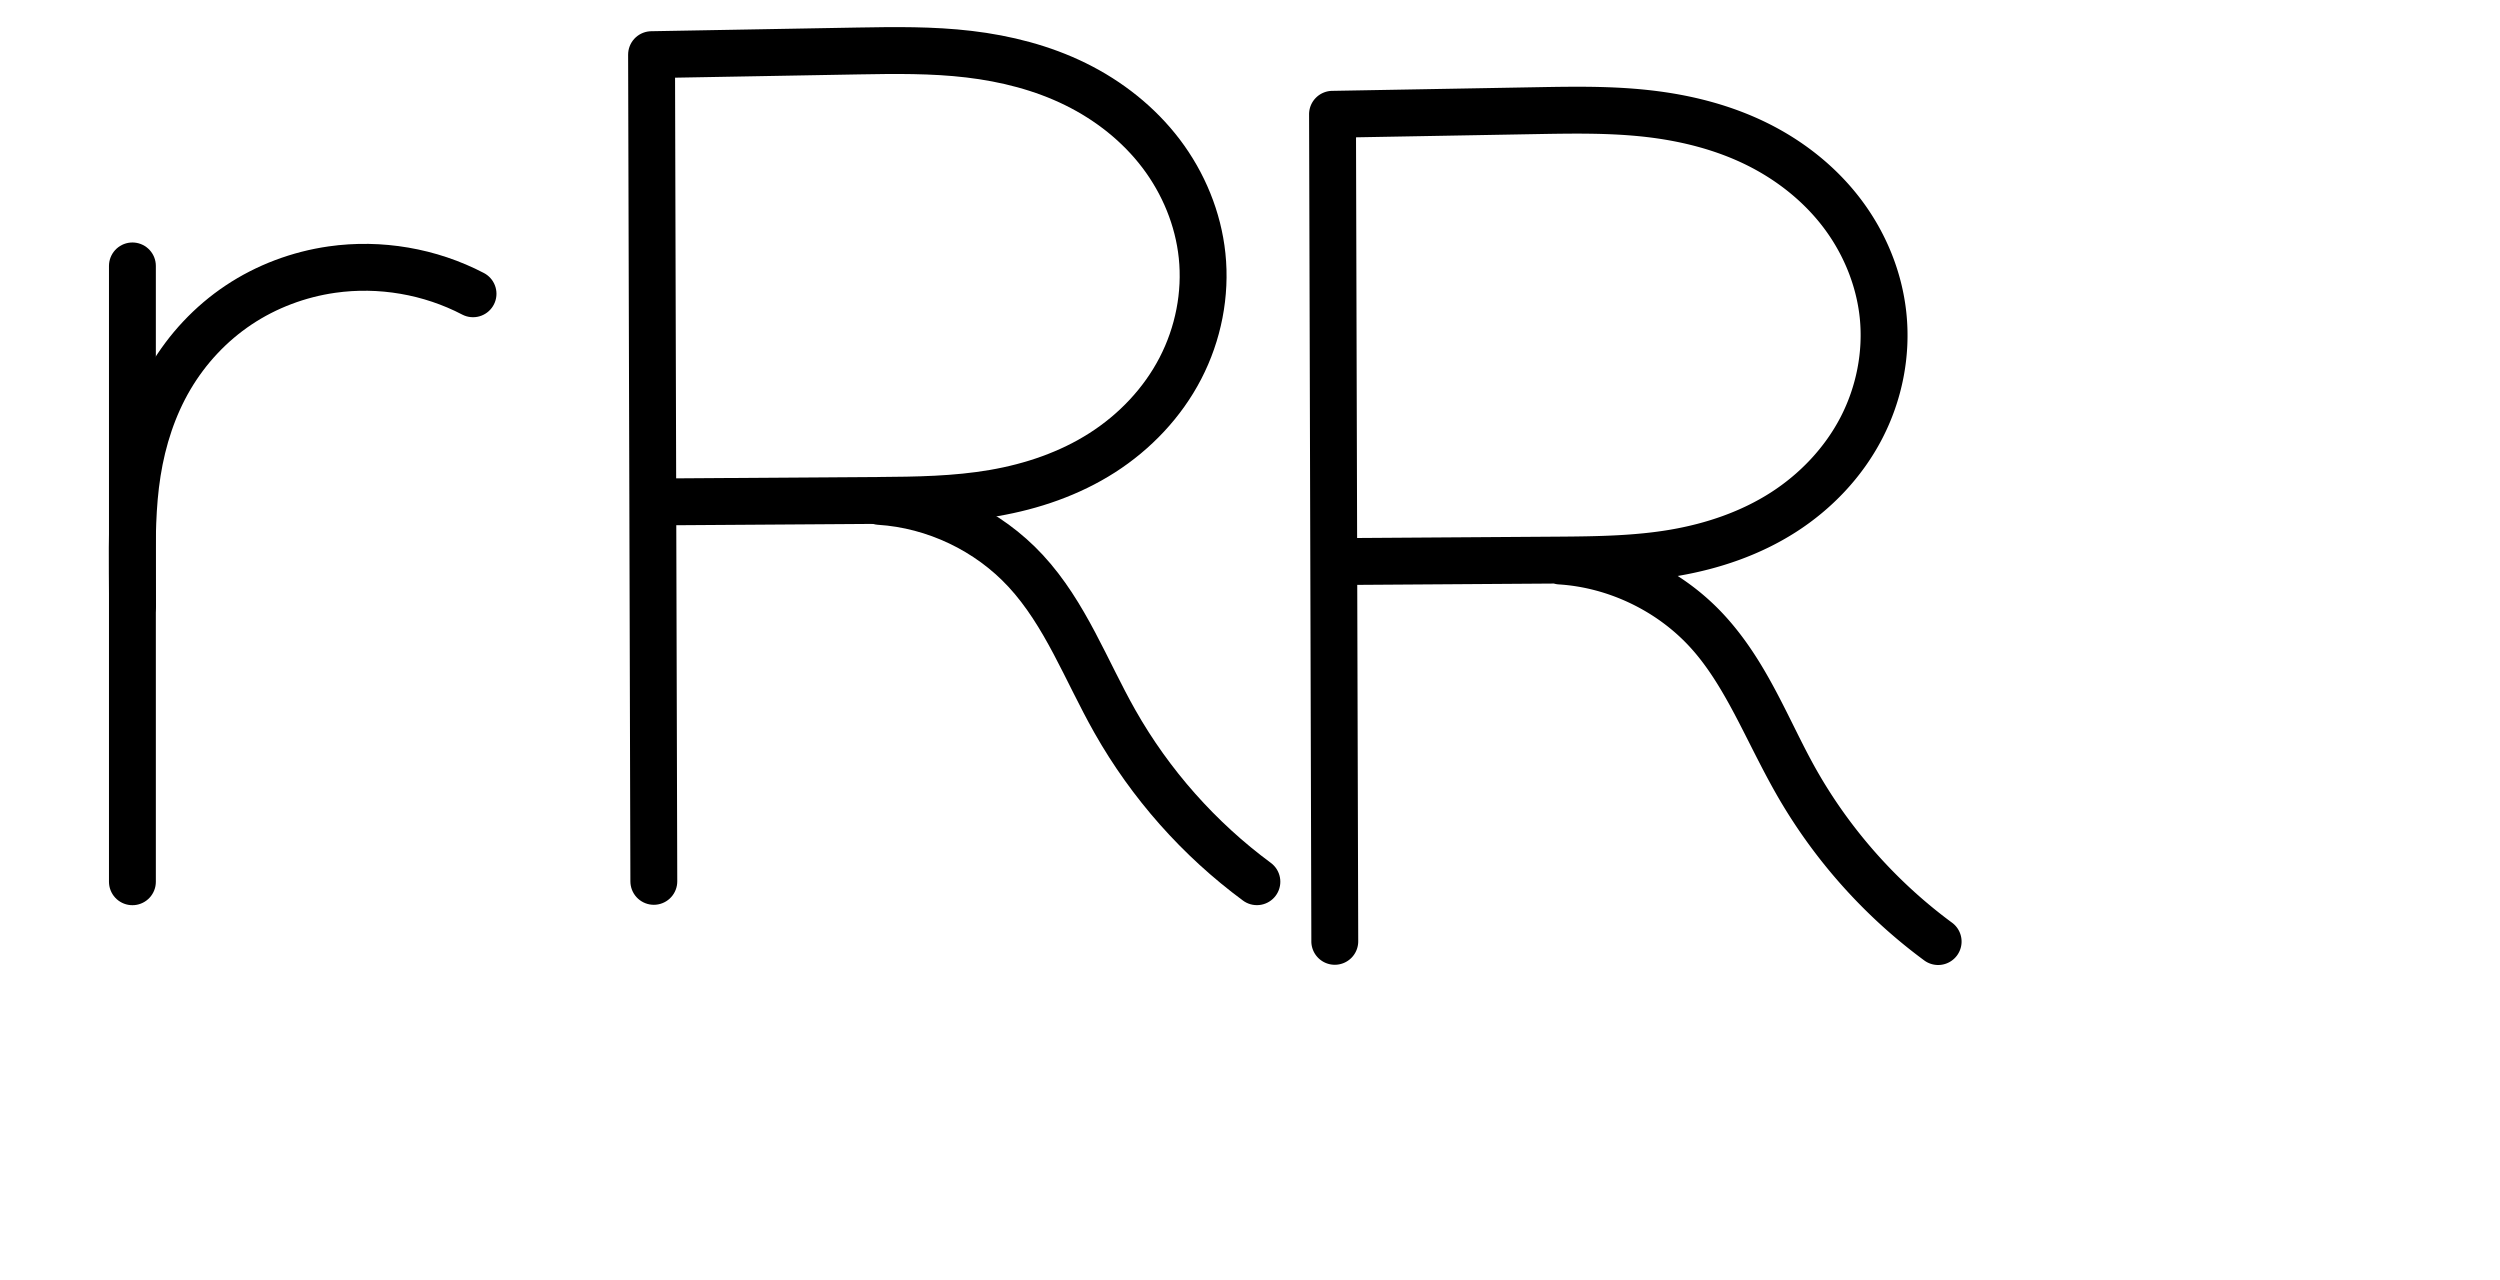 <?xml version="1.0" encoding="UTF-8" standalone="no"?>
<svg
   xmlns:dc="http://purl.org/dc/elements/1.1/"
   xmlns:cc="http://creativecommons.org/ns#"
   xmlns:rdf="http://www.w3.org/1999/02/22-rdf-syntax-ns#"
   xmlns:svg="http://www.w3.org/2000/svg"
   xmlns="http://www.w3.org/2000/svg"
   xmlns:sodipodi="http://sodipodi.sourceforge.net/DTD/sodipodi-0.dtd"
   xmlns:inkscape="http://www.inkscape.org/namespaces/inkscape"
   version="1.1"
   id="svg2992"
   height="2048"
   width="4000"
   inkscape:version="0.91 r13725"
   sodipodi:docname="r.svg">
  <sodipodi:namedview
     pagecolor="#ffffff"
     bordercolor="#666666"
     borderopacity="1"
     objecttolerance="10"
     gridtolerance="10"
     guidetolerance="10"
     inkscape:pageopacity="0"
     inkscape:pageshadow="2"
     inkscape:window-width="1366"
     inkscape:window-height="704"
     id="namedview33"
     showgrid="true"
     showguides="true"
     inkscape:guide-bbox="true"
     inkscape:snap-grids="false"
     inkscape:zoom="0.65400001"
     inkscape:cx="111.13727"
     inkscape:cy="-950.66713"
     inkscape:window-x="-4"
     inkscape:window-y="0"
     inkscape:window-maximized="1"
     inkscape:current-layer="layer1-6">
    <inkscape:grid
       type="xygrid"
       id="grid4162" />
    <sodipodi:guide
       orientation="0,1"
       position="400,600"
       id="guide4164"
       inkscape:label=""
       inkscape:color="rgb(0,0,255)" />
    <sodipodi:guide
       orientation="0,1"
       position="990.826,2000"
       id="guide4166" />
    <sodipodi:guide
       position="345.566,1657.492"
       orientation="0,1"
       id="guide4247" />
  </sodipodi:namedview>
  <defs
     id="defs5498">
    <inkscape:path-effect
       effect="spiro"
       id="path-effect4149"
       is_visible="true" />
    <inkscape:path-effect
       effect="spiro"
       id="path-effect4145"
       is_visible="true" />
    <inkscape:path-effect
       effect="spiro"
       id="path-effect4277-9-3-9"
       is_visible="true" />
    <inkscape:path-effect
       effect="spiro"
       id="path-effect4273-6-1-5"
       is_visible="true" />
    <inkscape:path-effect
       effect="spiro"
       id="path-effect4277-9-3-9-9"
       is_visible="true" />
    <inkscape:path-effect
       effect="spiro"
       id="path-effect4273-6-1-5-3"
       is_visible="true" />
    <inkscape:path-effect
       effect="spiro"
       id="path-effect4149-4"
       is_visible="true" />
    <inkscape:path-effect
       effect="spiro"
       id="path-effect4145-2"
       is_visible="true" />
    <inkscape:path-effect
       effect="spiro"
       id="path-effect4273-6-1-5-9"
       is_visible="true" />
    <inkscape:path-effect
       effect="spiro"
       id="path-effect4277-9-3-9-4"
       is_visible="true" />
    <inkscape:path-effect
       effect="spiro"
       id="path-effect4277-9-3-9-1"
       is_visible="true" />
    <inkscape:path-effect
       effect="spiro"
       id="path-effect4273-6-1-5-6"
       is_visible="true" />
    <inkscape:path-effect
       effect="spiro"
       id="path-effect4273-6-1-5-8"
       is_visible="true" />
    <inkscape:path-effect
       effect="spiro"
       id="path-effect4277-9-3-9-2"
       is_visible="true" />
    <inkscape:path-effect
       effect="spiro"
       id="path-effect4145-1"
       is_visible="true" />
    <inkscape:path-effect
       effect="spiro"
       id="path-effect4149-9"
       is_visible="true" />
    <inkscape:path-effect
       effect="spiro"
       id="path-effect4149-7"
       is_visible="true" />
    <inkscape:path-effect
       effect="spiro"
       id="path-effect4145-4"
       is_visible="true" />
    <inkscape:path-effect
       effect="spiro"
       id="path-effect4277-9-3-9-27"
       is_visible="true" />
    <inkscape:path-effect
       effect="spiro"
       id="path-effect4273-6-1-5-2"
       is_visible="true" />
    <inkscape:path-effect
       effect="spiro"
       id="path-effect4277-9-3-9-48"
       is_visible="true" />
    <inkscape:path-effect
       effect="spiro"
       id="path-effect4273-6-1-5-98"
       is_visible="true" />
  </defs>
  <g
     transform="translate(5944.954,1347.694)"
     id="layer1">
    <g
       id="layer1-6"
       transform="translate(-14814.53,16.043)">
      <path
         inkscape:connector-curvature="0"
         id="path4165-7-7-2-5"
         d="m 9915.692,46.44 -3.63,-1322.717 330.254,-5.897 c 59.308,-1.059 118.825,-1.829 177.73,5.152 58.906,6.982 117.244,21.799 170.46,48.004 53.216,26.204 101.084,63.879 136.897,111.165 35.814,47.286 59.306,104.113 65.507,163.106 6.49,61.742 -6.129,125.191 -34.691,180.313 -28.563,55.122 -72.783,101.651 -125.071,135.121 -52.288,33.47 -112.235,53.892 -173.412,64.458 -61.176,10.566 -123.562,11.416 -185.643,11.833 l -357.147,2.398"
         style="fill:none;fill-rule:evenodd;stroke:#000000;stroke-width:75;stroke-linecap:round;stroke-linejoin:round;stroke-miterlimit:4;stroke-dasharray:none;stroke-opacity:1"
         sodipodi:nodetypes="ccsasc"
         inkscape:path-effect="#path-effect4145"
         inkscape:original-d="m 9915.6925,46.440281 -3.6299,-1322.717281 330.2544,-5.8971 c 478.257,-8.5399 538.823,114.4098 550.594,327.427 11.946,216.20144 -168.289,389.37115 -518.817,391.72423 l -357.1466,2.39752" />
      <path
         style="fill:none;fill-rule:evenodd;stroke:#000000;stroke-width:75;stroke-linecap:round;stroke-linejoin:round;stroke-miterlimit:4;stroke-dasharray:none;stroke-opacity:1"
         d="m 9081.429,-938.27 0,985.343"
         id="path4271-1-7-2"
         inkscape:path-effect="#path-effect4273-6-1-5"
         inkscape:original-d="m 9081.4292,-938.27003 0,985.342953"
         inkscape:connector-curvature="0"
         sodipodi:nodetypes="cc" />
      <path
         style="fill:none;fill-rule:evenodd;stroke:#000000;stroke-width:75;stroke-linecap:round;stroke-linejoin:round;stroke-miterlimit:4;stroke-dasharray:none;stroke-opacity:1"
         d="m 9081.606,-394.049 -0.343,-53.08 c -0.347,-53.723 -0.242,-107.706 8.166,-160.768 8.408,-53.062 25.169,-105.097 52.402,-151.407 27.233,-46.31 64.8,-86.582 109.493,-116.396 44.692,-29.813 96.252,-49.117 149.439,-56.693 76.792,-10.939 156.907,2.802 225.665,38.704"
         id="path4275-2-8-3"
         inkscape:path-effect="#path-effect4277-9-3-9"
         inkscape:original-d="m 9081.6059,-394.04942 -0.3433,-53.08034 c -0.7399,-114.4464 141.291,-408.17108 319.4992,-485.26378 70.0031,-30.28324 225.6648,38.70396 225.6648,38.70396"
         inkscape:connector-curvature="0"
         sodipodi:nodetypes="csac" />
      <path
         style="fill:none;fill-rule:evenodd;stroke:#000000;stroke-width:75;stroke-linecap:round;stroke-linejoin:round;stroke-miterlimit:4;stroke-dasharray:none;stroke-opacity:1"
         d="m 10276.961,-561.486 c 88.164,5.664 173.601,46.312 233.615,111.145 63.637,68.747 96.734,159.456 142.877,240.983 56.653,100.098 134.604,188.073 227.153,256.365"
         id="path4147"
         inkscape:path-effect="#path-effect4149"
         inkscape:original-d="m 10276.961,-561.48634 c 0,0 169.938,53.03251 233.615,111.14463 69.001,62.97228 87.844,165.52465 142.877,240.9833 67.269,92.23693 227.153,256.365074 227.153,256.365074"
         inkscape:connector-curvature="0"
         sodipodi:nodetypes="caac" />
      <path
         style="color:#000000;font-style:normal;font-variant:normal;font-weight:normal;font-stretch:normal;font-size:medium;line-height:normal;font-family:sans-serif;text-indent:0;text-align:start;text-decoration:none;text-decoration-line:none;text-decoration-style:solid;text-decoration-color:#000000;letter-spacing:normal;word-spacing:normal;text-transform:none;direction:ltr;block-progression:tb;writing-mode:lr-tb;baseline-shift:baseline;text-anchor:start;white-space:normal;clip-rule:nonzero;display:inline;overflow:visible;visibility:visible;opacity:1;isolation:auto;mix-blend-mode:normal;color-interpolation:sRGB;color-interpolation-filters:linearRGB;solid-color:#000000;solid-opacity:1;fill:#000000;fill-opacity:1;fill-rule:evenodd;stroke:none;stroke-width:150;stroke-linecap:round;stroke-linejoin:round;stroke-miterlimit:4;stroke-dasharray:none;stroke-dashoffset:0;stroke-opacity:1;color-rendering:auto;image-rendering:auto;shape-rendering:auto;text-rendering:auto;enable-background:accumulate"
         d="m -1122.686,412.648 c -77.438,11.122 -167.995,70.562 -207.842,137.16 l 0,-50.35 c 0.597,-42.279 -33.852,-76.696 -76.131,-76.059 -41.393,0.624 -74.454,34.665 -73.869,76.059 0.06,298.667 -0.233,597.333 0,896 -0.592,41.836 33.16,76.068 75,76.068 41.84,0 75.592,-34.232 75,-76.068 l 0,-421.291 c 0.137,-2.042 0,-89.377 0,-89.377 0.533,-30.456 2.158,-59.317 6.402,-86.307 6.486,-41.247 19.287,-80.302 38.684,-113.518 37.909,-64.916 109.622,-113.147 184.082,-123.842 54.599,-7.842 113.029,2.227 161.854,27.893 36.755,19.981 82.751,6.032 102.217,-30.999 19.466,-37.03 4.876,-82.828 -32.422,-101.775 -58.073,-30.527 -110.758,-40.553 -168.804,-47.245 -27.898,-3.216 -65.229,0.929 -84.17,3.649 z"
         transform="translate(8869.576,-1363.737)"
         id="path4271-1-7-2-7"
         inkscape:connector-curvature="0"
         sodipodi:nodetypes="sccsccsccccsscscas" />
      <path
         style="color:#000000;font-style:normal;font-variant:normal;font-weight:normal;font-stretch:normal;font-size:medium;line-height:normal;font-family:sans-serif;text-indent:0;text-align:start;text-decoration:none;text-decoration-line:none;text-decoration-style:solid;text-decoration-color:#000000;letter-spacing:normal;word-spacing:normal;text-transform:none;direction:ltr;block-progression:tb;writing-mode:lr-tb;baseline-shift:baseline;text-anchor:start;white-space:normal;clip-rule:nonzero;display:inline;overflow:visible;visibility:visible;opacity:1;isolation:auto;mix-blend-mode:normal;color-interpolation:sRGB;color-interpolation-filters:linearRGB;solid-color:#000000;solid-opacity:1;fill:#000000;fill-opacity:1;fill-rule:evenodd;stroke:none;stroke-width:150;stroke-linecap:round;stroke-linejoin:round;stroke-miterlimit:4;stroke-dasharray:none;stroke-dashoffset:0;stroke-opacity:1;color-rendering:auto;image-rendering:auto;shape-rendering:auto;text-rendering:auto;enable-background:accumulate"
         d="m 13649.986,-1329.631 c -5.471,6e-4 -10.916,0.028 -16.332,0.072 -14.443,0.118 -28.687,0.368 -42.722,0.619 l -311.082,5.561 c -40.971,0.736 -73.769,34.216 -73.661,75.193 l 3.42,1249.438 c -0.466,41.83 33.376,75.958 75.208,75.844 41.833,-0.114 75.487,-34.427 74.792,-76.254 L 13358.24,-499.563 c 4.698,0.815 9.462,1.179 14.229,1.09 0,0 185.931,-22.576 274.478,0.456 52.739,13.718 103.965,41.287 142.895,79.419 58.862,57.656 76.483,129.178 124.531,213.525 58.584,102.844 139.25,192.487 235.365,261.557 33.628,24.915 81.14,17.49 105.564,-16.496 24.423,-33.986 16.309,-81.386 -18.029,-105.313 -78.397,-56.337 -144.78,-130.108 -192.564,-213.992 -59.308,-96.41 -89.407,-186.464 -156.424,-253.24 38.81,-12.49 76.794,-29.58 112.445,-52.426 59.606,-38.196 110.366,-91.21 143.909,-155.848 33.593,-64.732 48.501,-138.57 40.861,-212.084 -7.298,-70.213 -34.703,-136.17 -76.34,-191.25 l 0,0 c -41.551,-54.966 -95.884,-97.453 -155.596,-126.897 -59.582,-29.379 -122.866,-45.135 -184.957,-52.504 -40.703,-4.831 -80.324,-6.069 -118.621,-6.064 z m -0.07,150.061 c 35.122,0.031 68.859,1.141 101.014,4.957 48.935,5.808 95.603,18.017 136.299,38.084 40.564,20.002 76.406,48.594 102.275,82.816 l 0,0 c 25.785,34.109 42.543,75.313 46.803,116.305 4.447,42.793 -4.538,88.427 -24.807,127.484 -20.319,39.153 -52.85,73.75 -91.699,98.644 -39.003,24.994 -85.922,41.472 -135.676,50.152 -49.866,8.7 -104.475,9.874 -162.595,10.398 l -250.415,2.26 c -4.452,0 -8.895,0.395 -13.277,1.182 l -1.443,-527.438 237.219,-4.242 c 13.911,-0.249 27.637,-0.464 41.166,-0.557 5.073,-0.035 10.119,-0.053 15.136,-0.049 z"
         id="path4165-7-7-2-5-5"
         inkscape:connector-curvature="0"
         sodipodi:nodetypes="ssscccscccaascscccsscccssssssccscssscccsss" />
      <path
         style="color:#000000;font-style:normal;font-variant:normal;font-weight:normal;font-stretch:normal;font-size:medium;line-height:normal;font-family:sans-serif;text-indent:0;text-align:start;text-decoration:none;text-decoration-line:none;text-decoration-style:solid;text-decoration-color:#000000;letter-spacing:normal;word-spacing:normal;text-transform:none;direction:ltr;block-progression:tb;writing-mode:lr-tb;baseline-shift:baseline;text-anchor:start;white-space:normal;clip-rule:nonzero;display:inline;overflow:visible;visibility:visible;opacity:1;isolation:auto;mix-blend-mode:normal;color-interpolation:sRGB;color-interpolation-filters:linearRGB;solid-color:#000000;solid-opacity:1;fill:#000000;fill-opacity:1;fill-rule:evenodd;stroke:none;stroke-width:75;stroke-linecap:round;stroke-linejoin:round;stroke-miterlimit:4;stroke-dasharray:none;stroke-dashoffset:0;stroke-opacity:1;color-rendering:auto;image-rendering:auto;shape-rendering:auto;text-rendering:auto;enable-background:accumulate"
         d="M 2523.5 138.777 C 2517.822 138.777 2512.157 138.803 2506.506 138.848 L 2506.506 138.846 C 2491.437 138.964 2476.466 139.221 2461.609 139.486 L 2131.354 145.383 A 37.504 37.504 0 0 0 2094.523 182.979 L 2098.154 1505.697 A 37.504 37.504 0 1 0 2173.154 1505.49 L 2171.59 935.797 L 2486.236 933.684 A 37.504 37.504 0 0 0 2494.519 935.09 C 2572.774 940.117 2649.748 976.739 2703.018 1034.285 C 2759.887 1095.722 2792.55 1183.051 2840.779 1268.266 C 2900.056 1372.999 2981.468 1464.879 3078.303 1536.334 A 37.504 37.504 0 1 0 3122.834 1475.986 C 3034.571 1410.857 2960.08 1326.786 2906.051 1231.324 C 2861.995 1153.484 2828.461 1059.396 2758.057 983.338 C 2736.13 959.651 2711.276 938.925 2684.309 921.547 C 2684.899 921.447 2685.489 921.352 2686.08 921.25 C 2751.194 910.004 2815.913 888.176 2873.328 851.424 C 2930.822 814.622 2979.606 763.479 3011.477 701.973 A 37.504 37.504 0 0 0 3011.477 701.971 C 3043.371 640.418 3057.466 569.911 3050.168 500.486 C 3043.2 434.191 3017.039 371.182 2977.26 318.66 C 2937.525 266.196 2885.035 225.054 2827.035 196.494 C 2769.101 167.966 2706.613 152.265 2644.422 144.895 C 2603.631 140.06 2563.244 138.783 2523.5 138.777 z M 2523.463 213.807 C 2561.622 213.829 2599.073 215.042 2635.596 219.371 C 2691.217 225.963 2745.404 239.896 2793.902 263.777 C 2842.334 287.626 2885.582 321.834 2917.473 363.941 C 2949.322 405.992 2970.145 456.636 2975.578 508.326 C 2981.261 562.386 2970.117 618.776 2944.887 667.467 C 2919.632 716.205 2879.977 758.118 2832.894 788.256 C 2785.733 818.444 2730.556 837.46 2673.316 847.346 C 2616.02 857.241 2555.712 858.215 2493.805 858.631 L 2171.385 860.797 L 2169.625 219.711 L 2462.949 214.473 C 2477.746 214.208 2492.454 213.971 2507.066 213.865 C 2512.546 213.826 2518.012 213.803 2523.463 213.807 z "
         transform="translate(8869.576,-1363.737)"
         id="path4165-7-7-2-5-58" />
      <path
         style="fill:none;fill-rule:evenodd;stroke:#000000;stroke-width:150;stroke-linecap:round;stroke-linejoin:round;stroke-miterlimit:4;stroke-dasharray:none;stroke-opacity:1"
         d="m 7650.015,1316.29 0,896"
         id="path4271-1-7-2-2"
         inkscape:path-effect="#path-effect4273-6-1-5-2"
         inkscape:original-d="m 7650.0154,1316.2898 0,896"
         inkscape:connector-curvature="0"
         sodipodi:nodetypes="cc" />
      <path
         style="fill:none;fill-rule:evenodd;stroke:#000000;stroke-width:150;stroke-linecap:round;stroke-linejoin:round;stroke-miterlimit:4;stroke-dasharray:none;stroke-opacity:1"
         d="m 7650.178,1800.897 -0.315,-49.022 c -0.319,-49.525 -0.227,-99.287 7.466,-148.211 7.693,-48.925 23.033,-96.921 48.008,-139.688 49.95,-85.535 140.139,-146.177 238.185,-160.26 70.594,-10.139 144.286,2.56 207.413,35.745"
         id="path4275-2-8-3-5"
         inkscape:path-effect="#path-effect4277-9-3-9-27"
         inkscape:original-d="m 7650.1778,1800.8973 -0.3154,-49.0216 c -0.6801,-105.6954 129.8636,-376.9609 293.6587,-448.1588 64.3413,-27.9676 207.4134,35.7445 207.4134,35.7445"
         inkscape:connector-curvature="0"
         sodipodi:nodetypes="csac" />
      <path
         style="color:#000000;font-style:normal;font-variant:normal;font-weight:normal;font-stretch:normal;font-size:medium;line-height:normal;font-family:sans-serif;text-indent:0;text-align:start;text-decoration:none;text-decoration-line:none;text-decoration-style:solid;text-decoration-color:#000000;letter-spacing:normal;word-spacing:normal;text-transform:none;direction:ltr;block-progression:tb;writing-mode:lr-tb;baseline-shift:baseline;text-anchor:start;white-space:normal;clip-rule:nonzero;display:inline;overflow:visible;visibility:visible;opacity:1;isolation:auto;mix-blend-mode:normal;color-interpolation:sRGB;color-interpolation-filters:linearRGB;solid-color:#000000;solid-opacity:1;fill:#000000;fill-opacity:1;fill-rule:evenodd;stroke:none;stroke-width:75;stroke-linecap:round;stroke-linejoin:round;stroke-miterlimit:4;stroke-dasharray:none;stroke-dashoffset:0;stroke-opacity:1;color-rendering:auto;image-rendering:auto;shape-rendering:auto;text-rendering:auto;enable-background:accumulate"
         d="m -9.35,2598.502 c -20.698,0.311 -37.229,17.333 -36.936,38.031 l 0,431.928 c -0.372,20.055 -0.293,39.896 -0.146,62.493 l 0.146,490.921 c -0.296,20.918 16.58,38.034 37.5,38.034 20.92,0 37.796,-17.116 37.5,-38.034 l 0.088,-439.348 c 0.131,-1.341 -0.088,-29.16 -0.088,-29.16 l 0,-81.76 c 0.606,-33.875 2.481,-66.922 7.537,-98.834 7.796,-49.196 23.27,-96.742 47.689,-138.268 24.41,-41.509 58.183,-77.662 97.977,-104.207 39.833,-26.572 86.185,-43.966 133.918,-50.766 68.846,-9.807 141.376,2.633 203.02,34.82 18.408,9.96 41.406,2.927 51.093,-15.626 9.687,-18.553 2.314,-41.445 -16.38,-50.856 -56.904,-29.713 -120.461,-45.601 -184.432,-46.596 -21.324,-0.332 -42.695,0.99 -63.879,4.008 -58.641,8.353 -115.407,29.568 -164.959,62.623 -44.599,29.751 -82.535,68.65 -111.584,113.358 l 0,-144.731 c 0.3,-21.14 -16.925,-38.349 -38.064,-38.031 z"
         transform="translate(8869.576,-1363.737)"
         id="path4271-1-7-2-9"
         inkscape:connector-curvature="0"
         sodipodi:nodetypes="sccccsccccsssscscsssccs" />
    </g>
  </g>
</svg>
